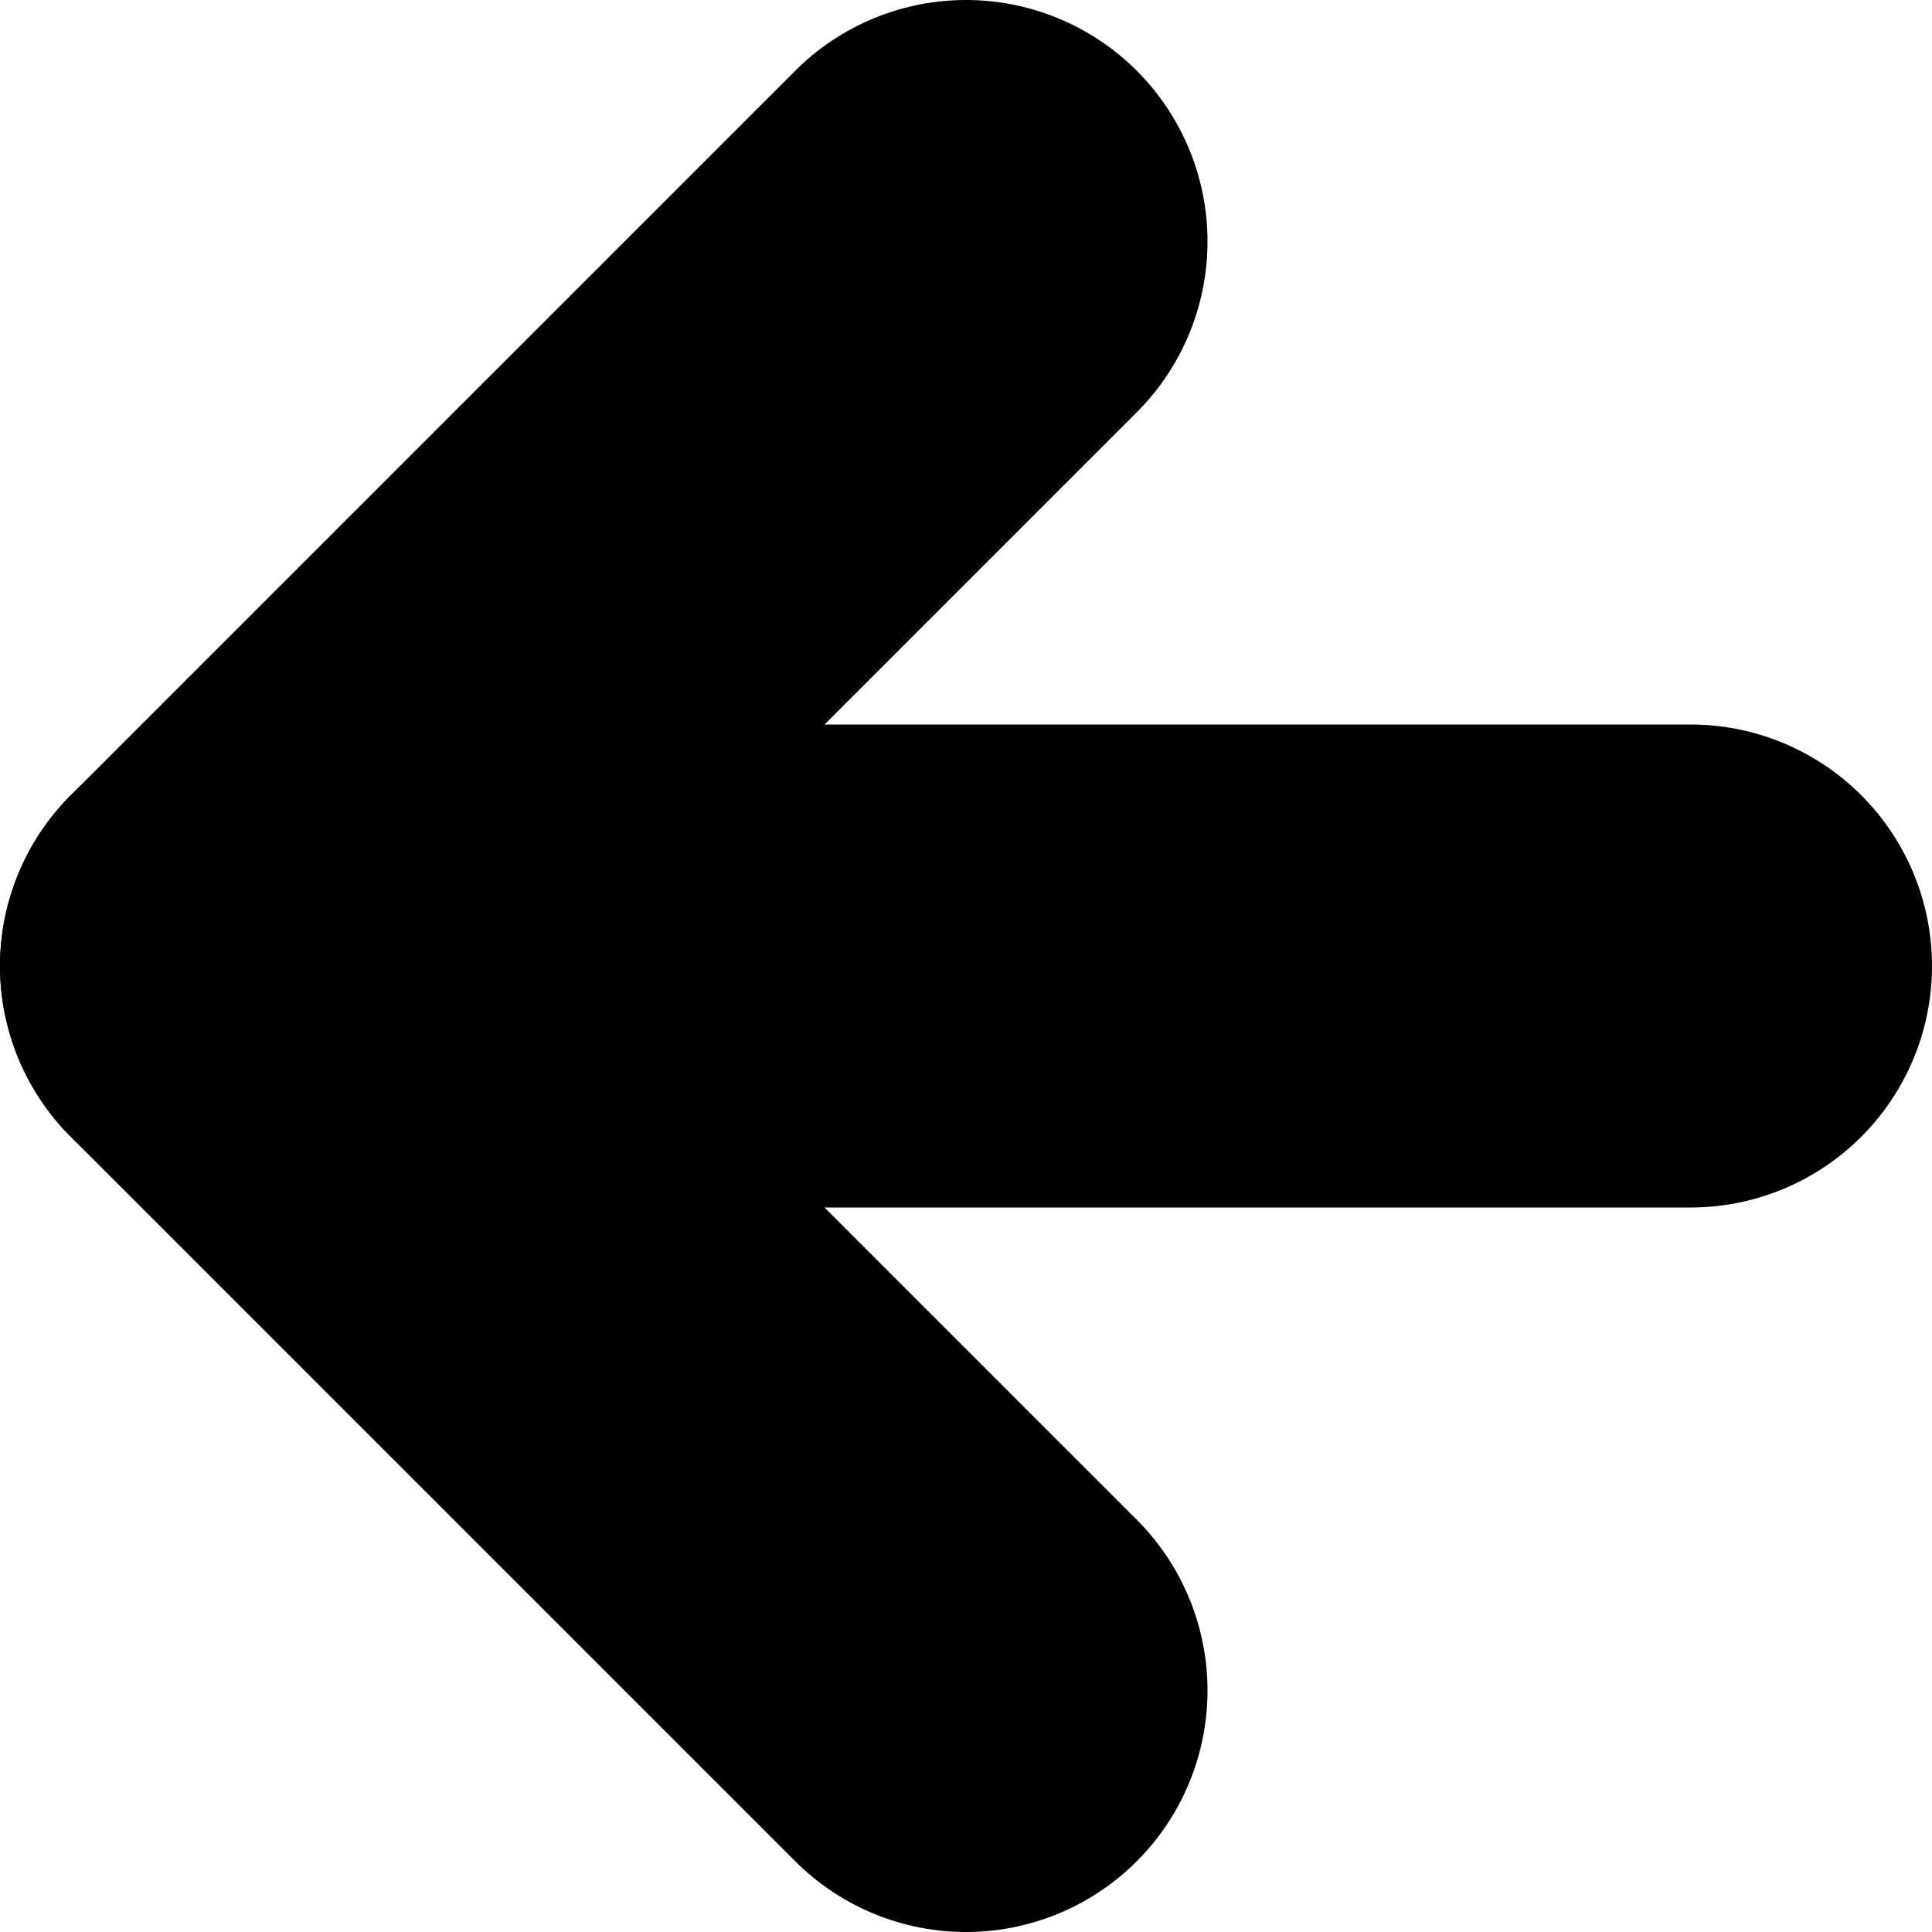 <?xml version="1.0" encoding="UTF-8" standalone="no"?>
<svg
   xmlns:dc="http://purl.org/dc/elements/1.1/"
   xmlns:cc="http://creativecommons.org/ns#"
   xmlns:rdf="http://www.w3.org/1999/02/22-rdf-syntax-ns#"
   xmlns:svg="http://www.w3.org/2000/svg"
   xmlns="http://www.w3.org/2000/svg"
   xmlns:sodipodi="http://sodipodi.sourceforge.net/DTD/sodipodi-0.dtd"
   xmlns:inkscape="http://www.inkscape.org/namespaces/inkscape"
   height="8"
   width="8"
   version="1.1"
   id="svg889"
   sodipodi:docname="icon_arrow_left.svg"
   inkscape:version="1.0rc1 (09960d6f05, 2020-04-09)">
  <defs
     id="defs893" />
  <sodipodi:namedview
     inkscape:document-rotation="0"
     pagecolor="#ffffff"
     bordercolor="#666666"
     borderopacity="1"
     objecttolerance="10"
     gridtolerance="10"
     guidetolerance="10"
     inkscape:pageopacity="0"
     inkscape:pageshadow="2"
     inkscape:window-width="1898"
     inkscape:window-height="1034"
     id="namedview891"
     showgrid="true"
     inkscape:zoom="30.036862"
     inkscape:cx="11.709497"
     inkscape:cy="8.849162"
     inkscape:window-x="8"
     inkscape:window-y="32"
     inkscape:window-maximized="1"
     inkscape:current-layer="svg889"
     inkscape:pagecheckerboard="true">
    <inkscape:grid
       type="xygrid"
       id="grid917" />
  </sodipodi:namedview>
  <path
     inkscape:connector-curvature="0"
     id="path1736"
     d="M 7,4 H 1"
     style="fill:none;stroke:#000000;stroke-width:2;stroke-linecap:round;stroke-linejoin:round;stroke-opacity:1;stroke-miterlimit:4;stroke-dasharray:none" />
  <path
     sodipodi:nodetypes="ccc"
     inkscape:connector-curvature="0"
     id="path1738"
     d="M 4,1 1,4 4,7"
     style="fill:none;stroke:#000000;stroke-width:2;stroke-linecap:round;stroke-linejoin:round;stroke-opacity:1;stroke-miterlimit:4;stroke-dasharray:none;stroke-dashoffset:0" />
</svg>
